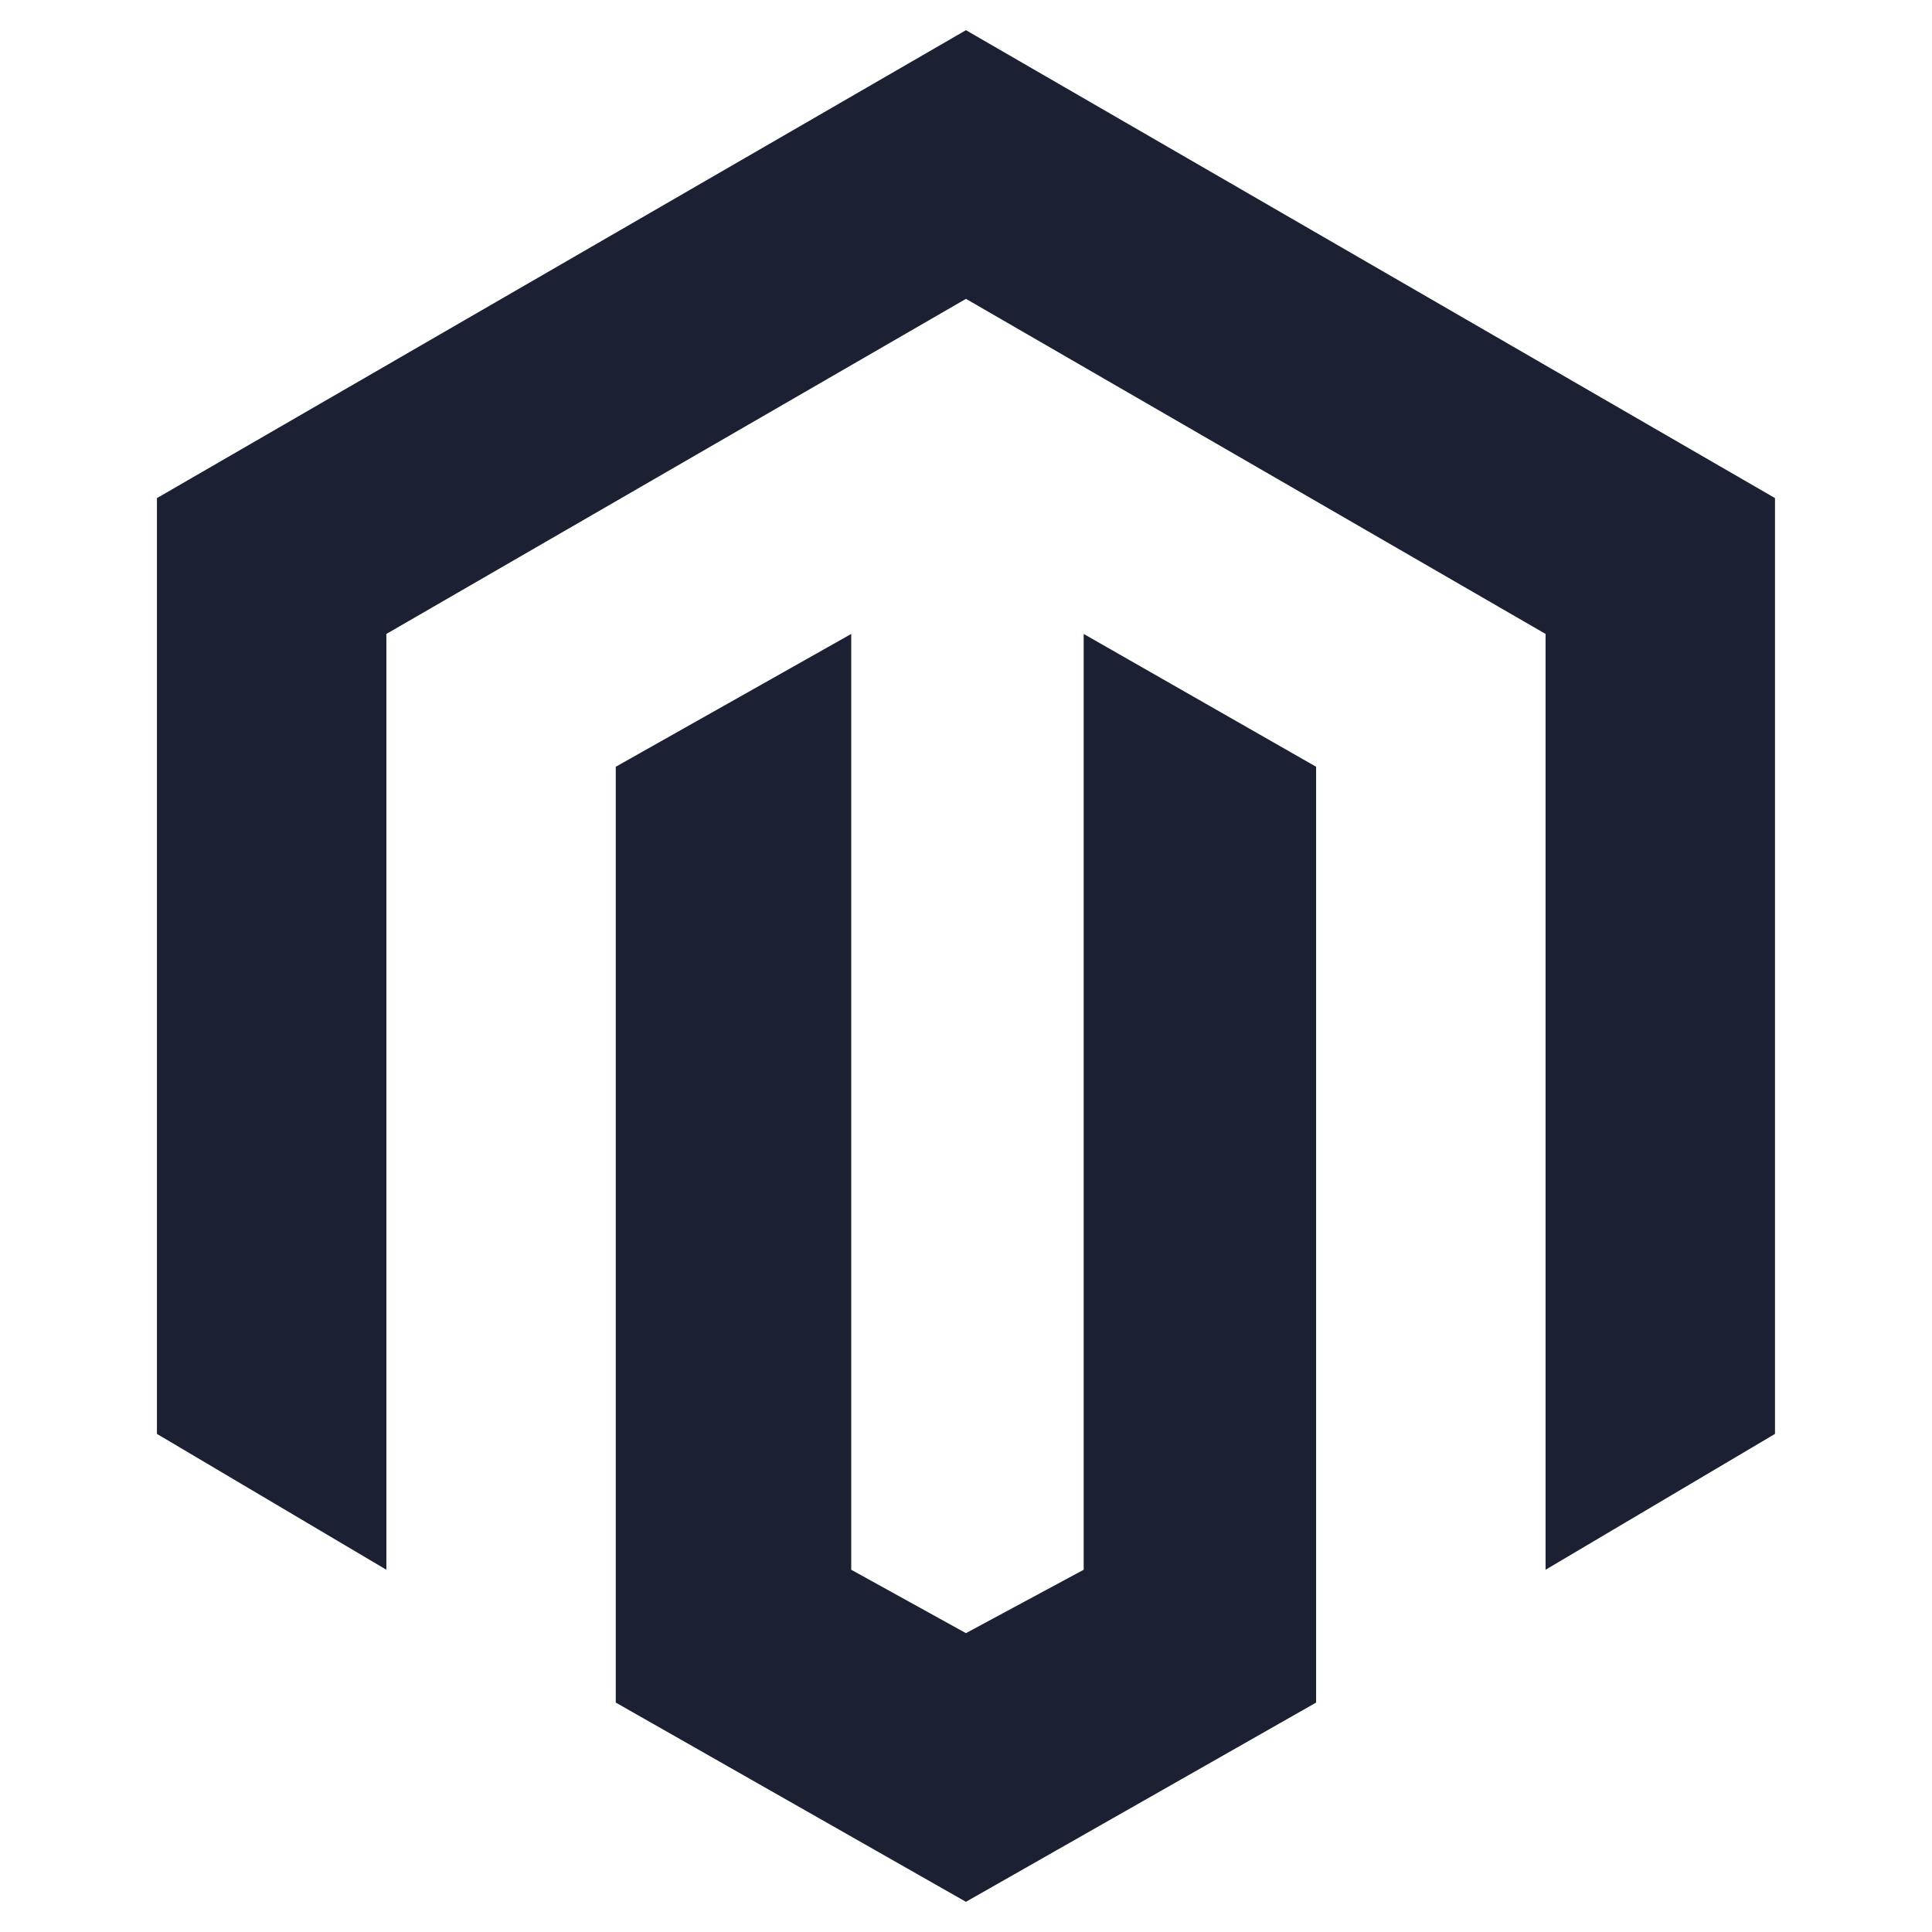 <svg fill="#1C2033" width="52" height="52" viewBox="0 0 64 64" xmlns="http://www.w3.org/2000/svg">
<path d="M31.999 1L5.199 16.5V47.5L12.799 52V21L31.999 9.9L51.199 21V52L58.799 47.5V16.5L31.999 1Z"/>
<path d="M35.898 52L31.998 54.1L28.198 52V21L20.398 25.4V56.4L31.998 63L43.598 56.4V25.4L35.898 21V52Z"/>
</svg>

